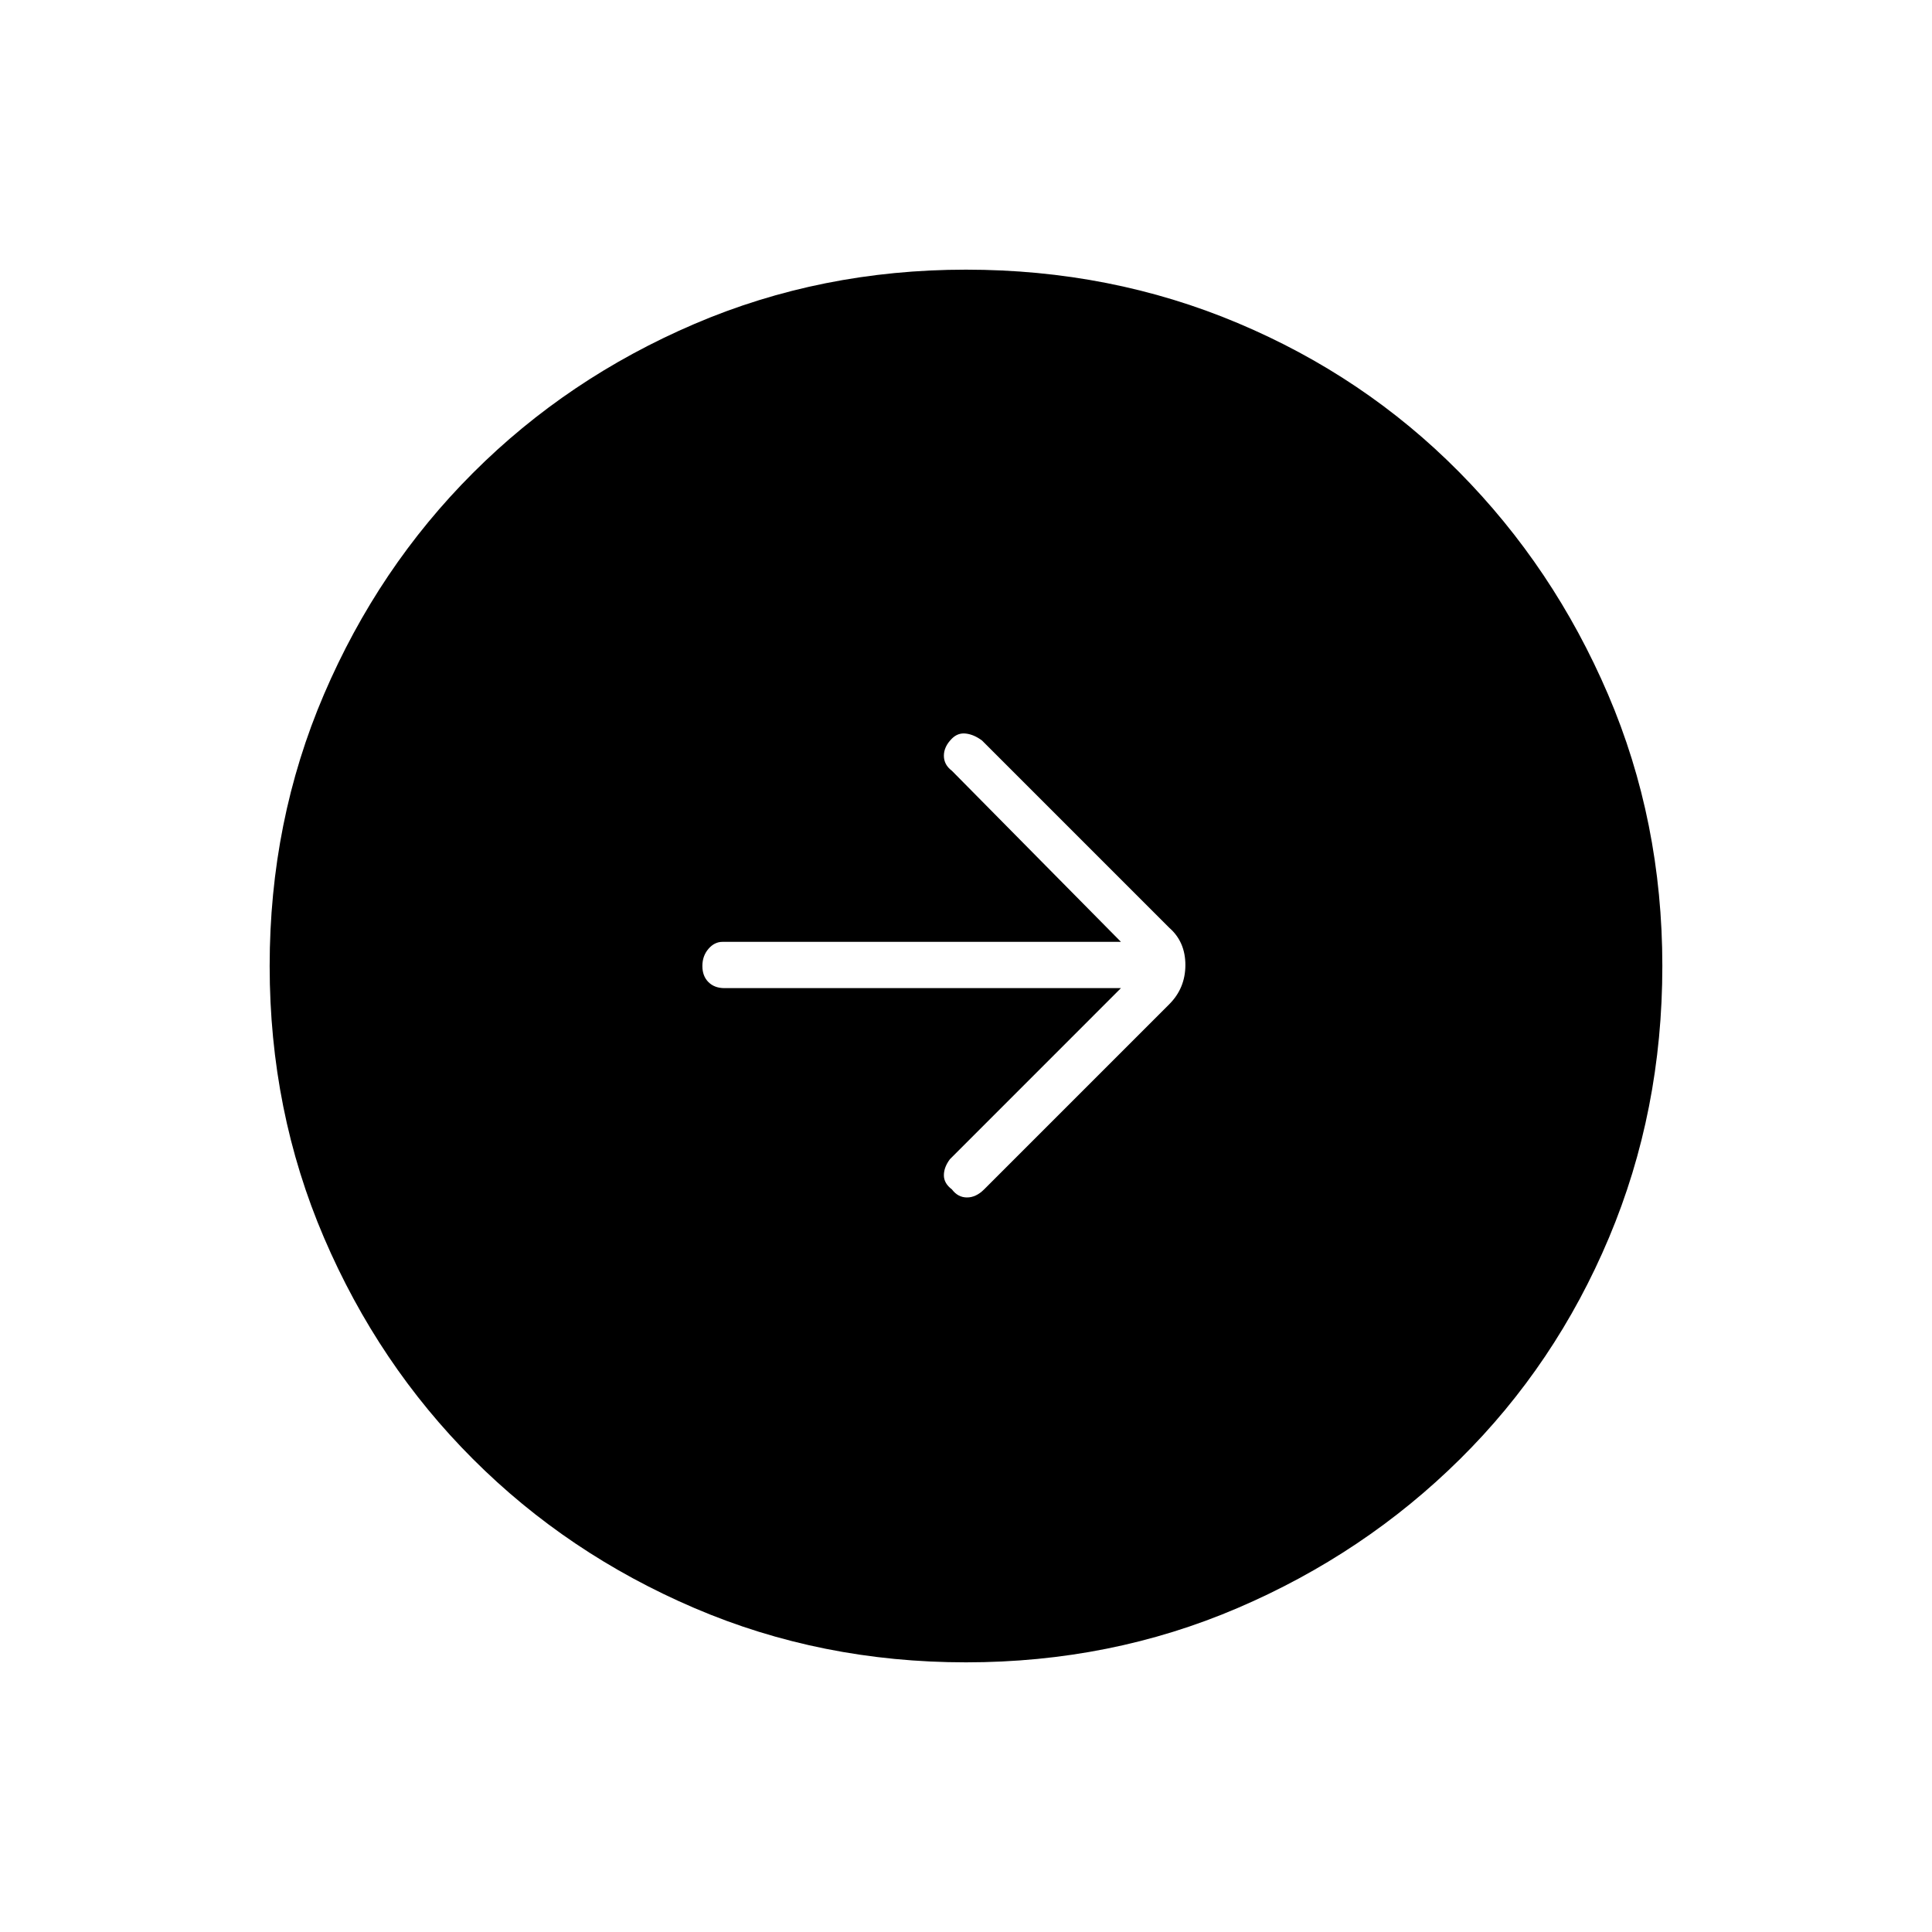 <svg xmlns="http://www.w3.org/2000/svg" height="40" width="40"><path d="m20.375 24.625 3.833-3.833q.334-.334.334-.813 0-.479-.334-.771l-3.875-3.875q-.166-.125-.333-.145-.167-.021-.292.104-.166.166-.166.354 0 .187.166.312l3.5 3.542h-8.25q-.166 0-.291.146-.125.146-.125.354t.125.333q.125.125.333.125h8.208L19.667 24q-.125.167-.125.333 0 .167.166.292.125.167.313.167.187 0 .354-.167ZM20 34.417q-3 0-5.625-1.125t-4.583-3.084q-1.959-1.958-3.084-4.583T5.583 20q0-3 1.125-5.625t3.084-4.583q1.958-1.959 4.583-3.084T20 5.583q3 0 5.625 1.105 2.625 1.104 4.583 3.083 1.959 1.979 3.084 4.604T34.417 20q0 3-1.105 5.625-1.104 2.625-3.083 4.583-1.979 1.959-4.604 3.084T20 34.417Z"/></svg>